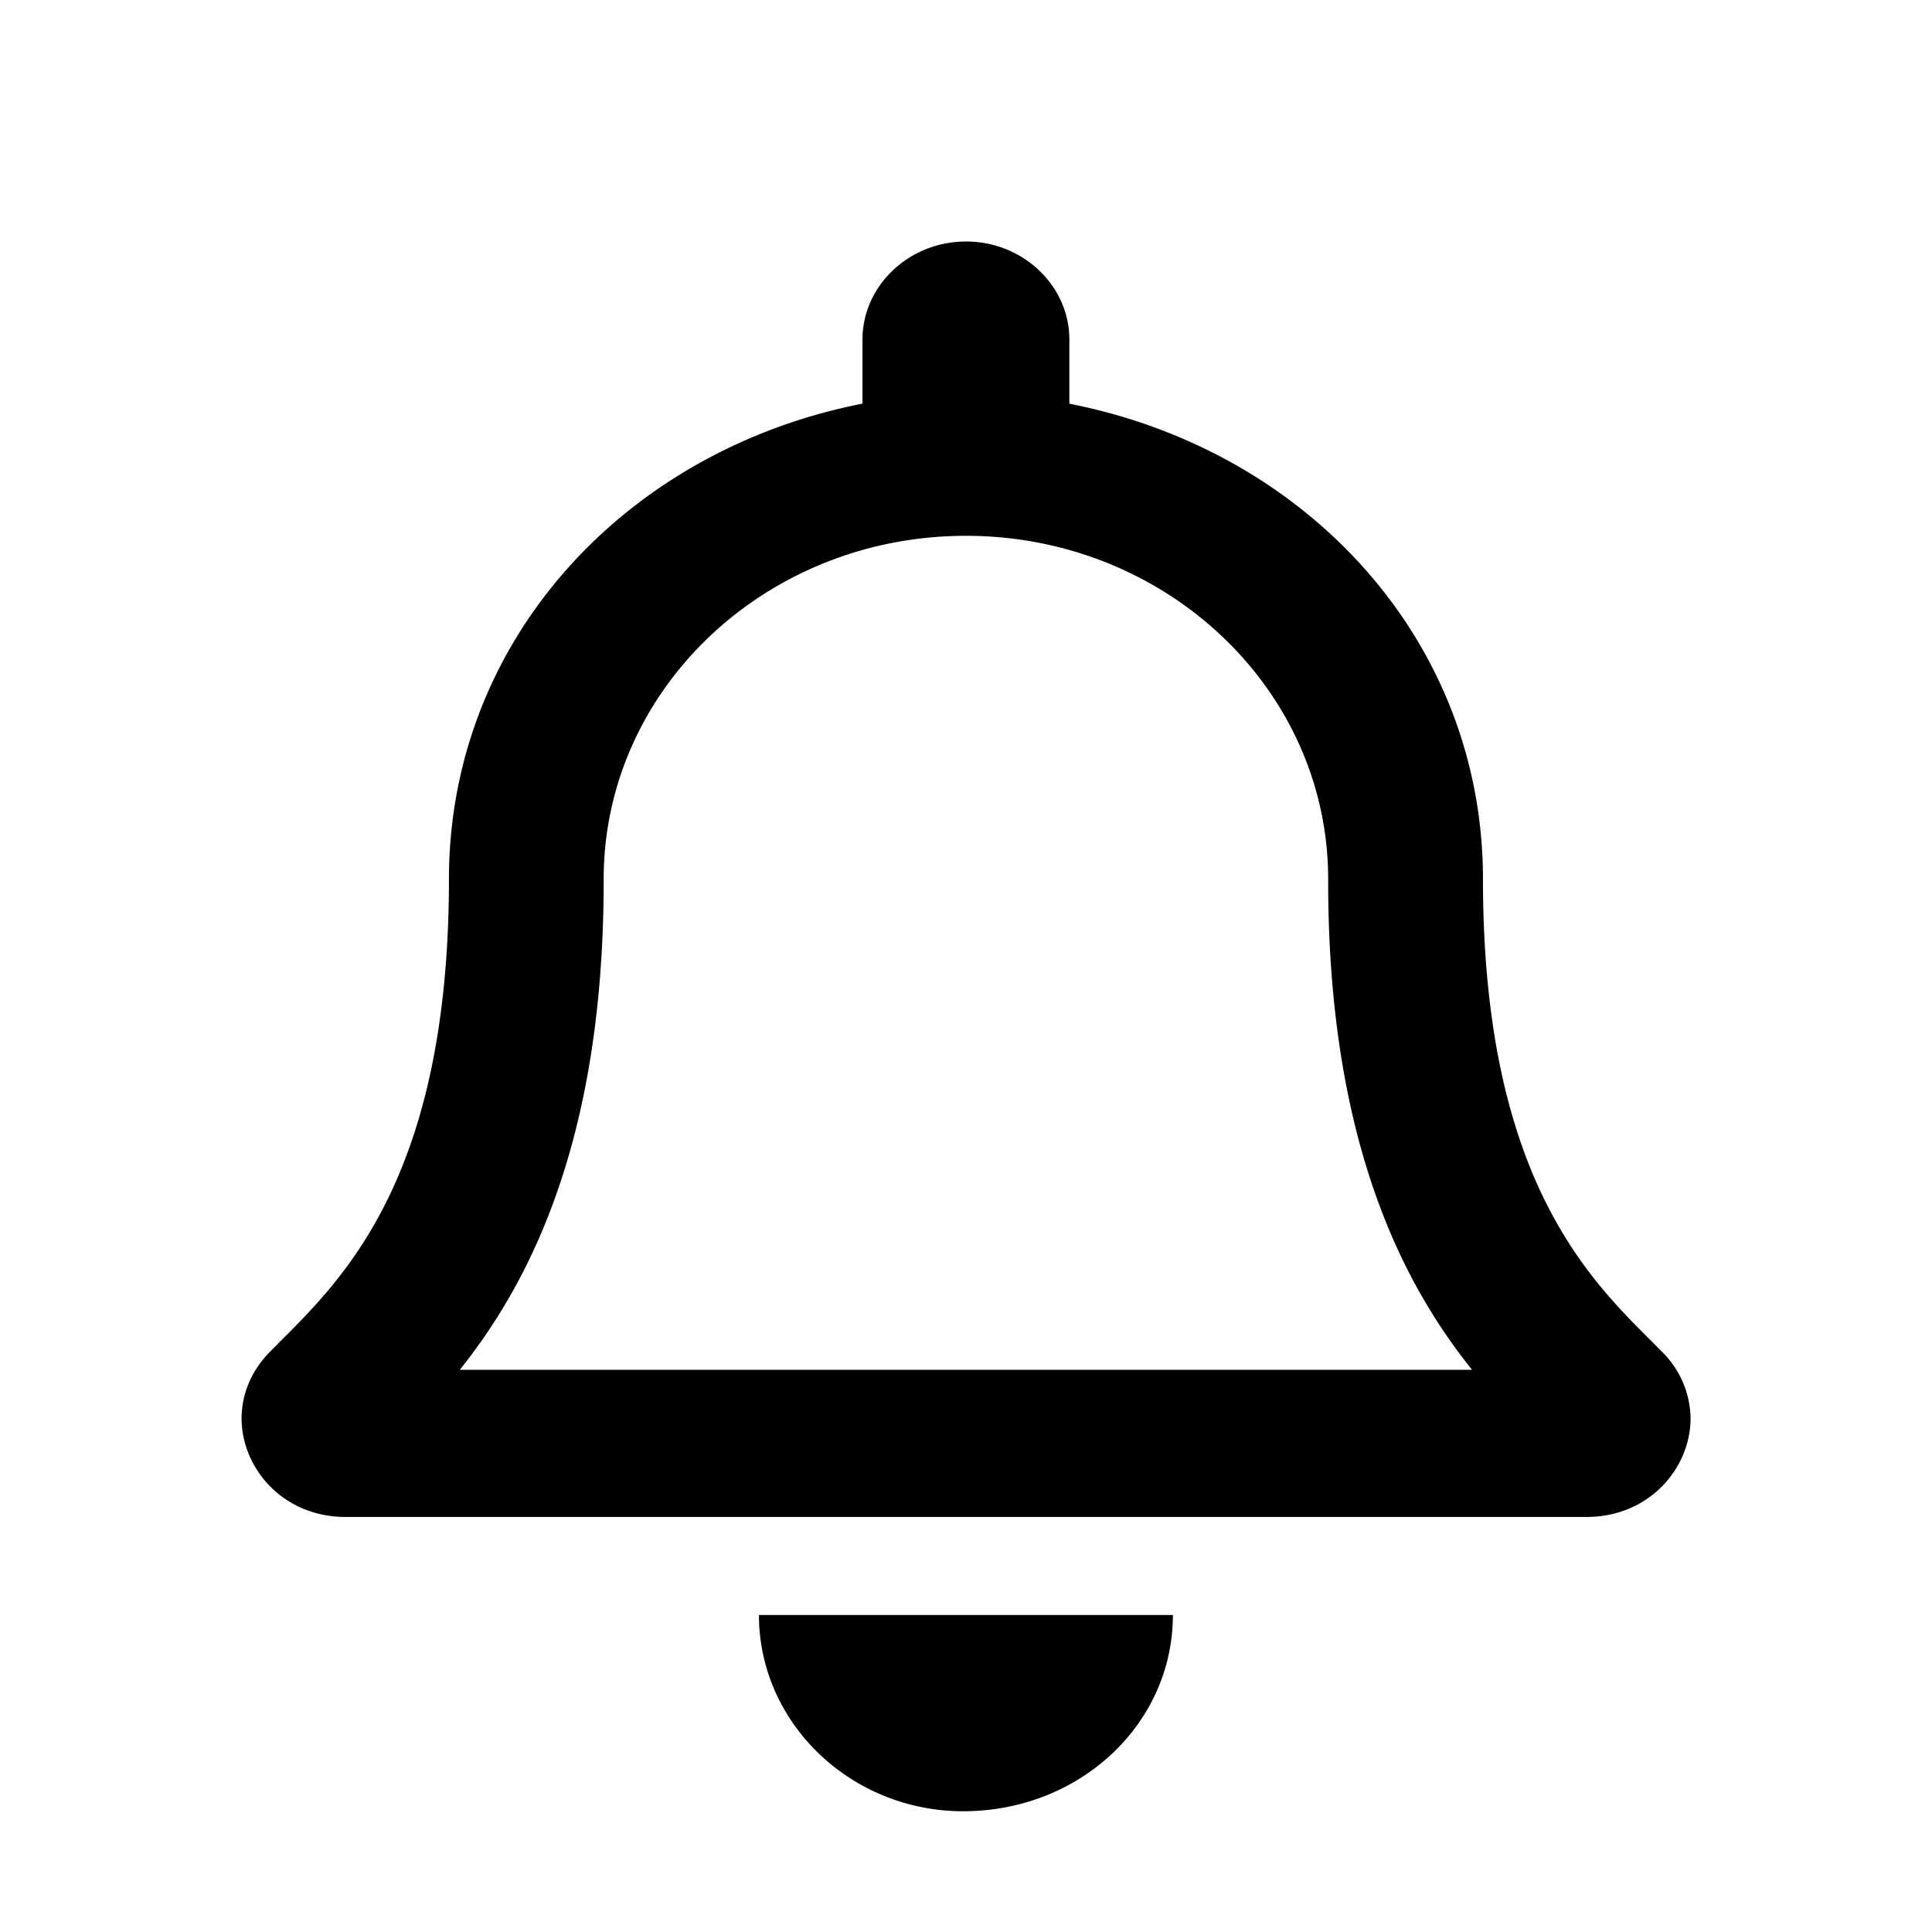 <svg width="24" height="24" viewBox="0 0 24 24" xmlns="http://www.w3.org/2000/svg">
    <path d="M20.652 16.799c-.775-.793-2.23-1.985-2.23-5.877 0-2.961-2.184-5.328-5.138-5.907v-.796C13.284 3.548 12.707 3 12 3s-1.286.548-1.286 1.219v.795c-2.952.58-5.137 2.945-5.137 5.908 0 3.892-1.456 5.084-2.23 5.877-.24.247-.346.54-.346.826.005.624.522 1.219 1.29 1.219h15.42c.767 0 1.285-.595 1.29-1.219a1.184 1.184 0 0 0-.348-.826zm-14.94.217c.853-1.067 1.787-2.834 1.787-6.071v-.023c0-2.358 2.013-4.266 4.5-4.266 2.486 0 4.5 1.91 4.5 4.266v.024c0 3.236.931 5.003 1.787 6.07H5.712zm6.25 5.484c1.459 0 2.608-1.09 2.608-2.438H9.428c0 1.349 1.149 2.438 2.535 2.438z"/>
</svg>
